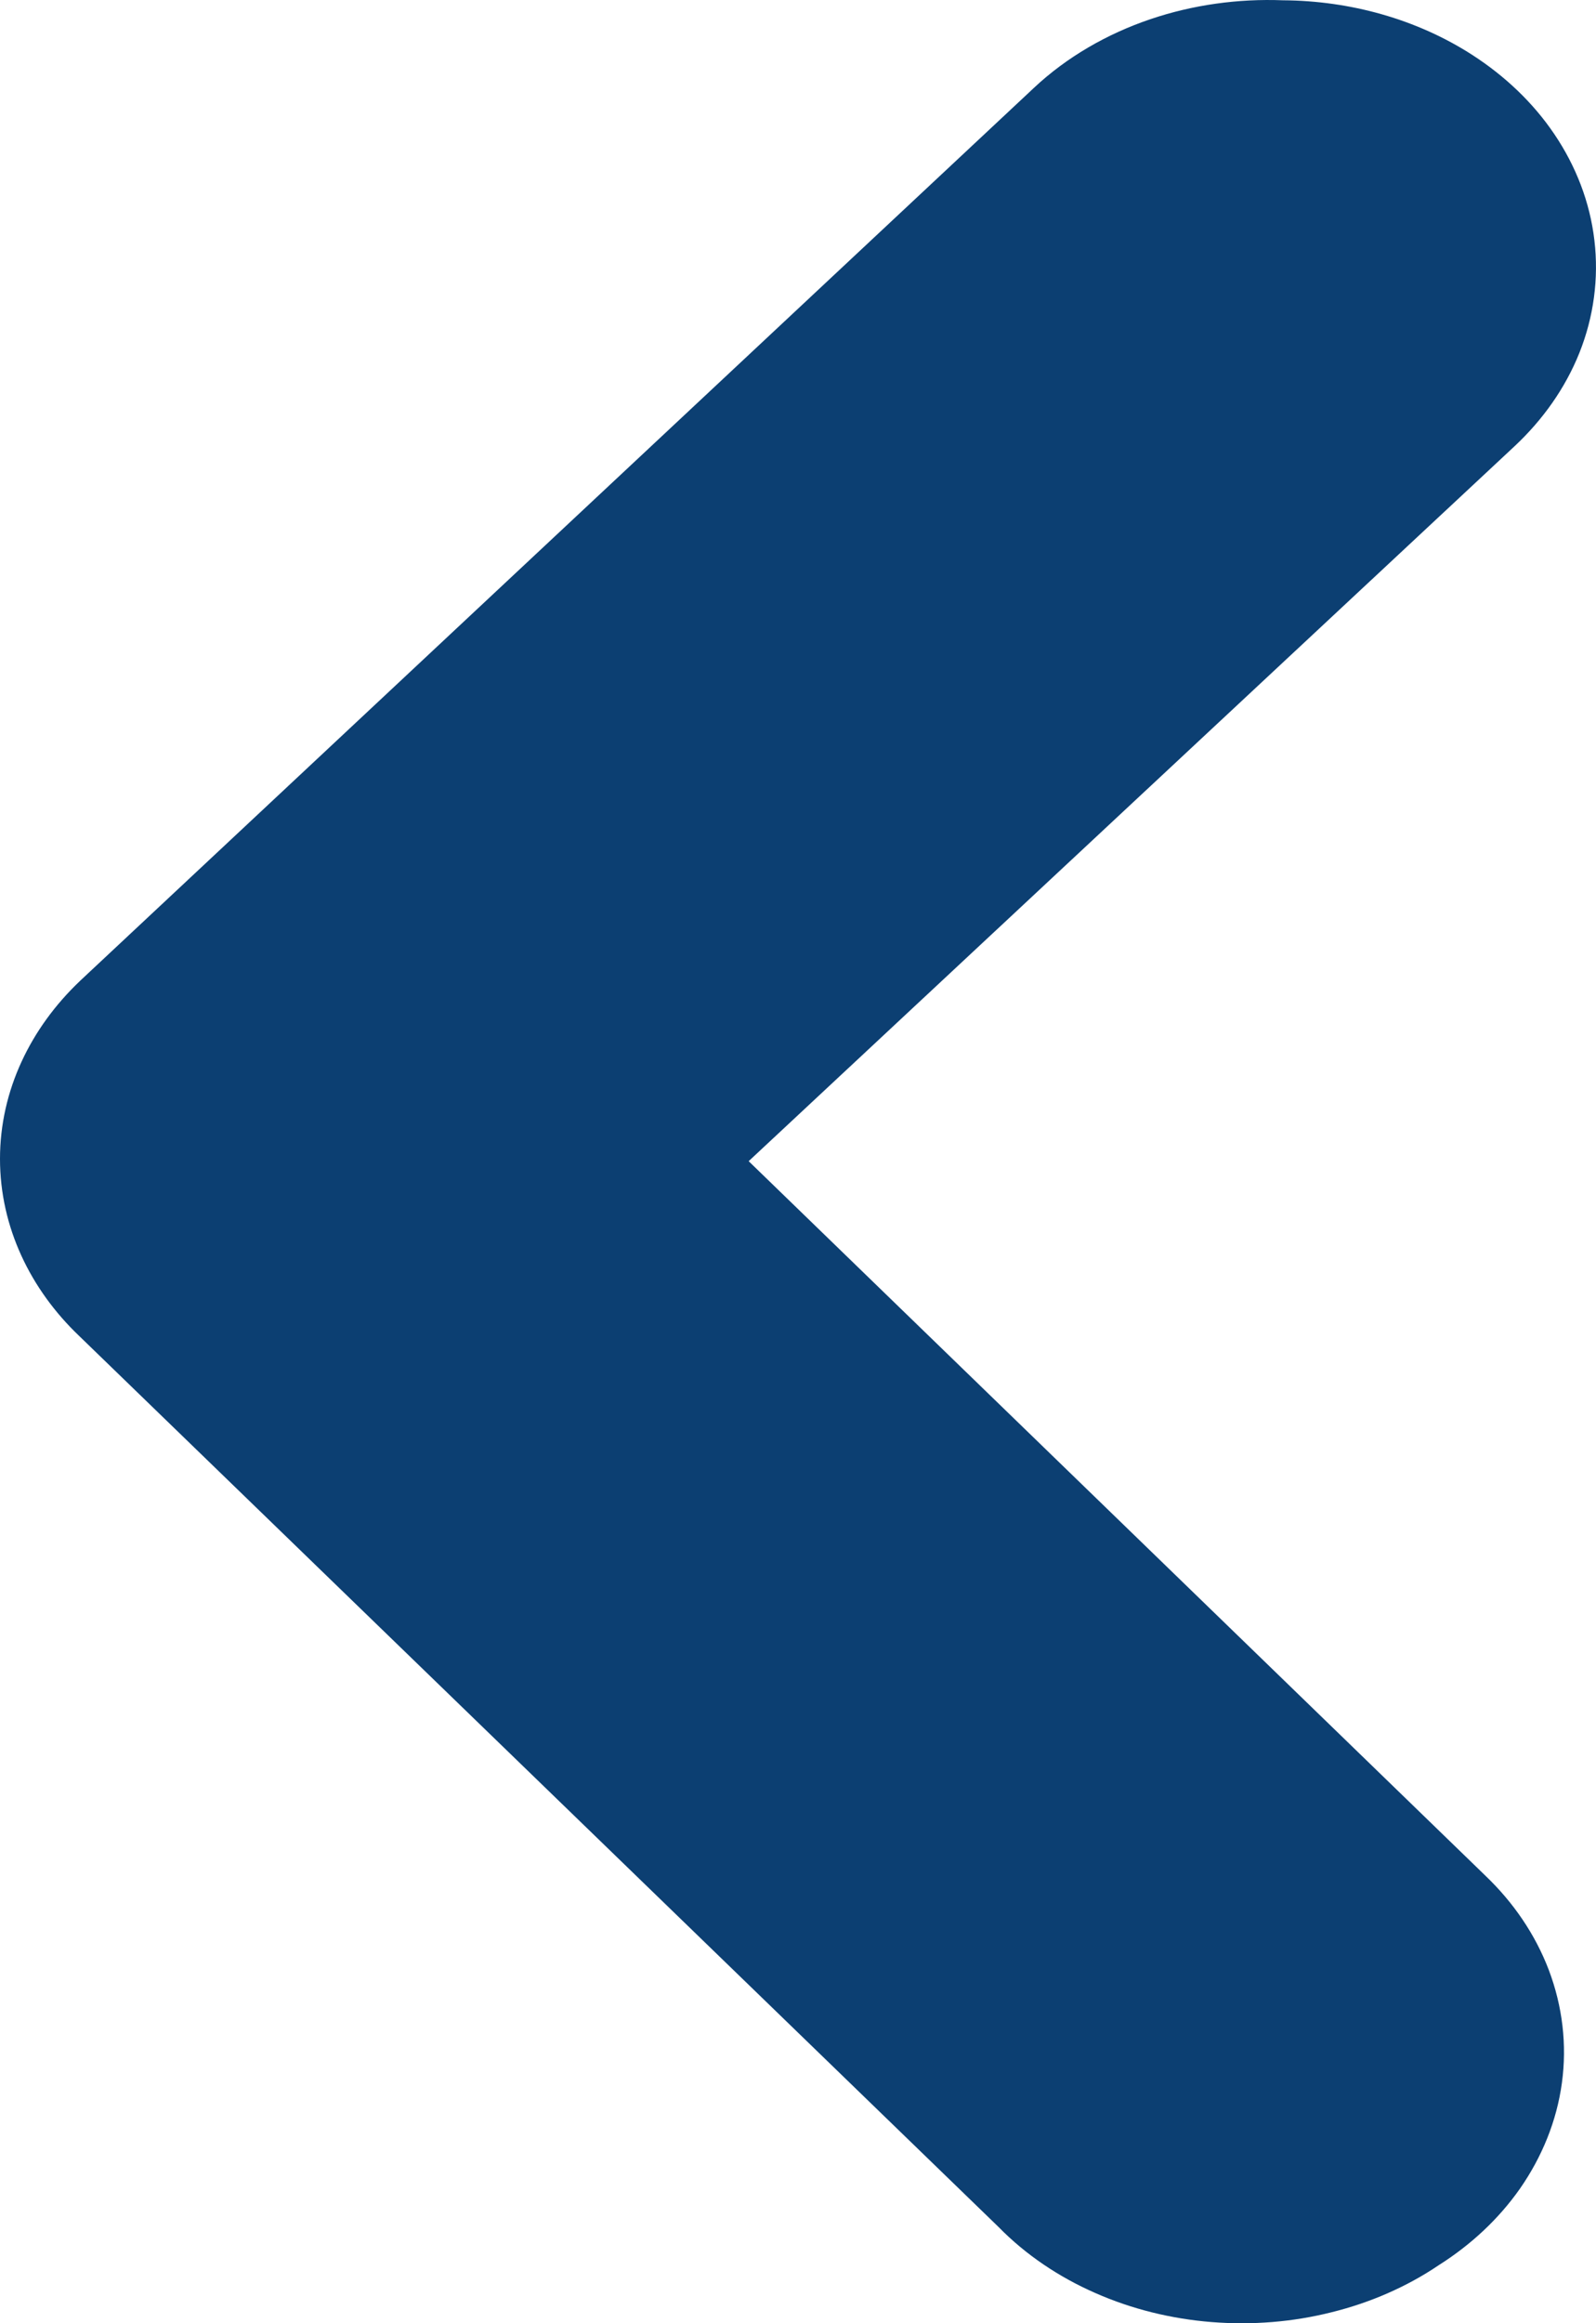 <svg width="11" height="16" viewBox="0 0 11 16" fill="none" xmlns="http://www.w3.org/2000/svg">
<path fill-rule="evenodd" clip-rule="evenodd" d="M8.843 0.002C9.304 0.005 9.765 0.131 10.15 0.38C10.371 0.523 10.566 0.706 10.713 0.924C10.861 1.143 10.958 1.391 10.989 1.655C11.02 1.918 10.984 2.183 10.886 2.429C10.788 2.674 10.633 2.891 10.441 3.071L10.44 3.072L5.16 7.997L10.238 12.918L10.24 12.92C10.43 13.102 10.581 13.321 10.675 13.568C10.769 13.817 10.801 14.082 10.765 14.345C10.729 14.609 10.627 14.856 10.476 15.073C10.328 15.284 10.136 15.461 9.918 15.599C9.695 15.75 9.442 15.859 9.179 15.924C8.91 15.992 8.629 16.014 8.351 15.992C8.074 15.97 7.8 15.903 7.547 15.791C7.299 15.682 7.071 15.53 6.882 15.337L0.546 9.201C0.21 8.881 -2.93755e-07 8.451 -2.52616e-07 7.981C-2.11328e-07 7.509 0.212 7.078 0.55 6.757L0.554 6.753L7.123 0.608L7.124 0.607C7.353 0.392 7.631 0.233 7.929 0.132C8.222 0.033 8.533 -0.01 8.843 0.002Z" fill="#0C3F72"/>
</svg>
